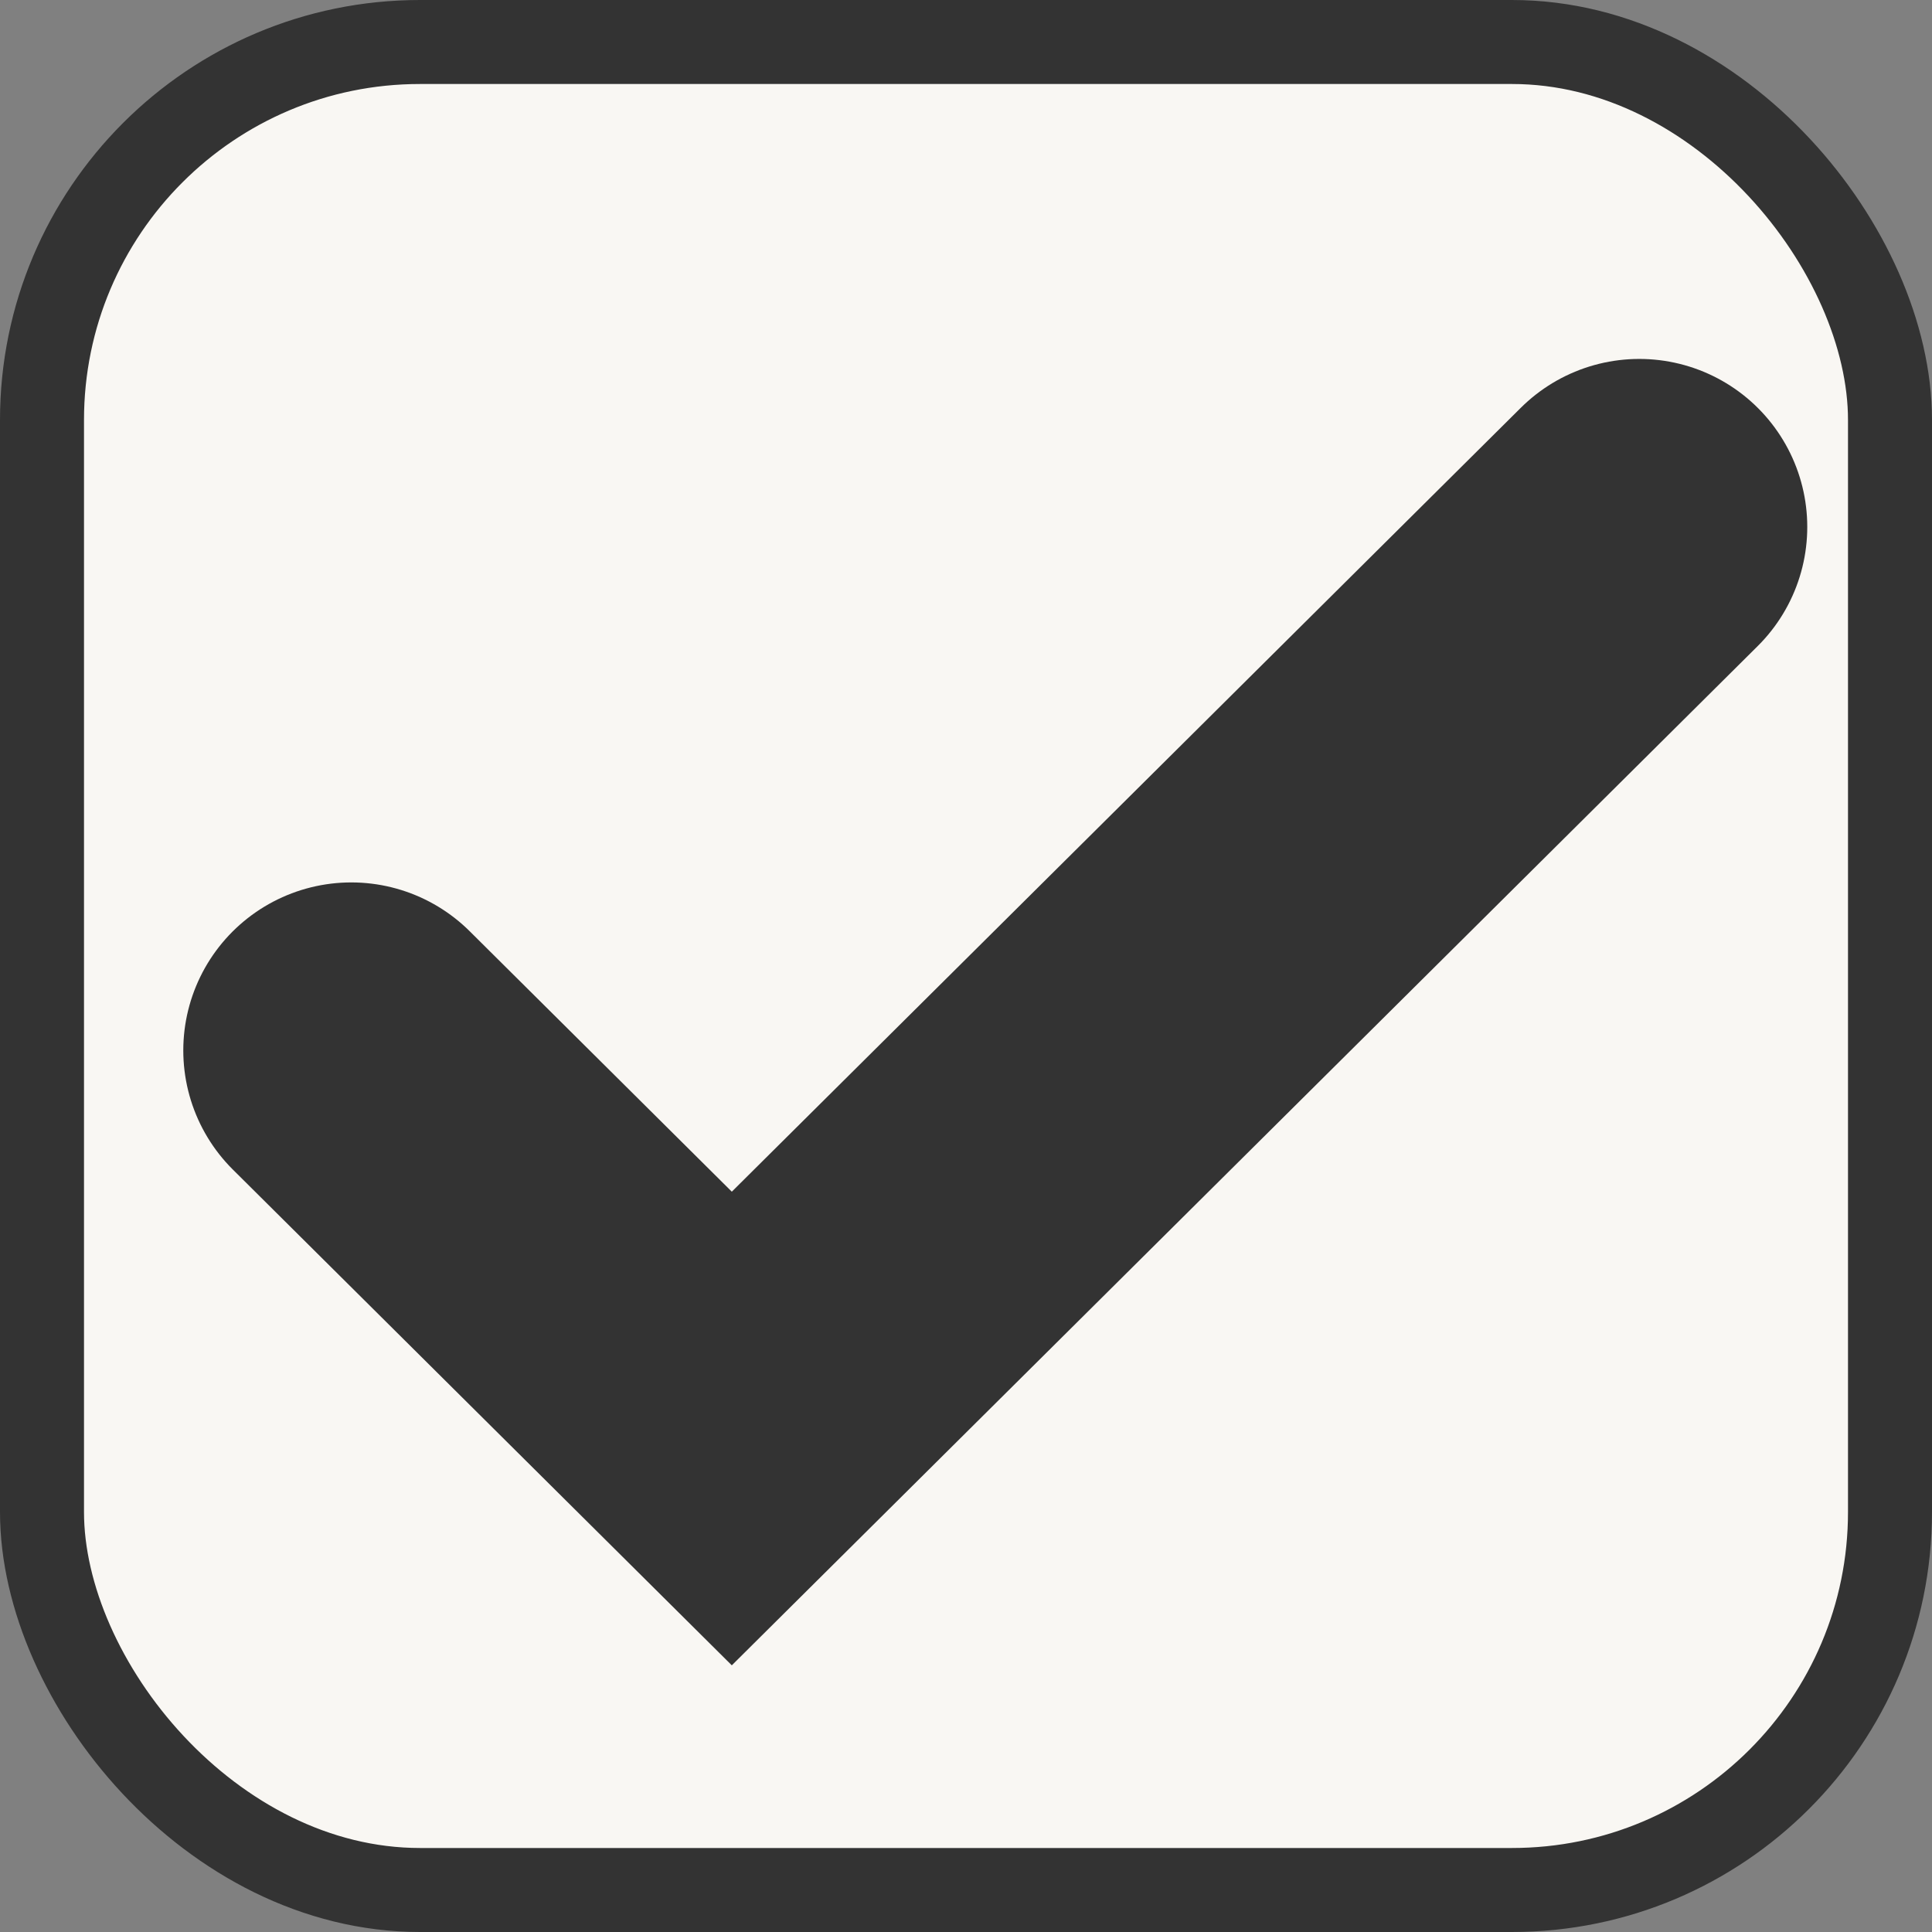 <svg width="23" height="23" viewBox="0 0 23 23" fill="none" xmlns="http://www.w3.org/2000/svg">
<rect x="0" y="0" width="23" height="23" fill="#808080" stroke="none"/>
<rect x="0.5" y="0.5" width="22" height="22" rx="4.5" fill="#F9F7F3" stroke="#333333"/>
<path d="M4.182 12.505L8.712 17.006L19.515 6.273" stroke="#333333" stroke-width="4" stroke-linecap="round"/>
</svg>
